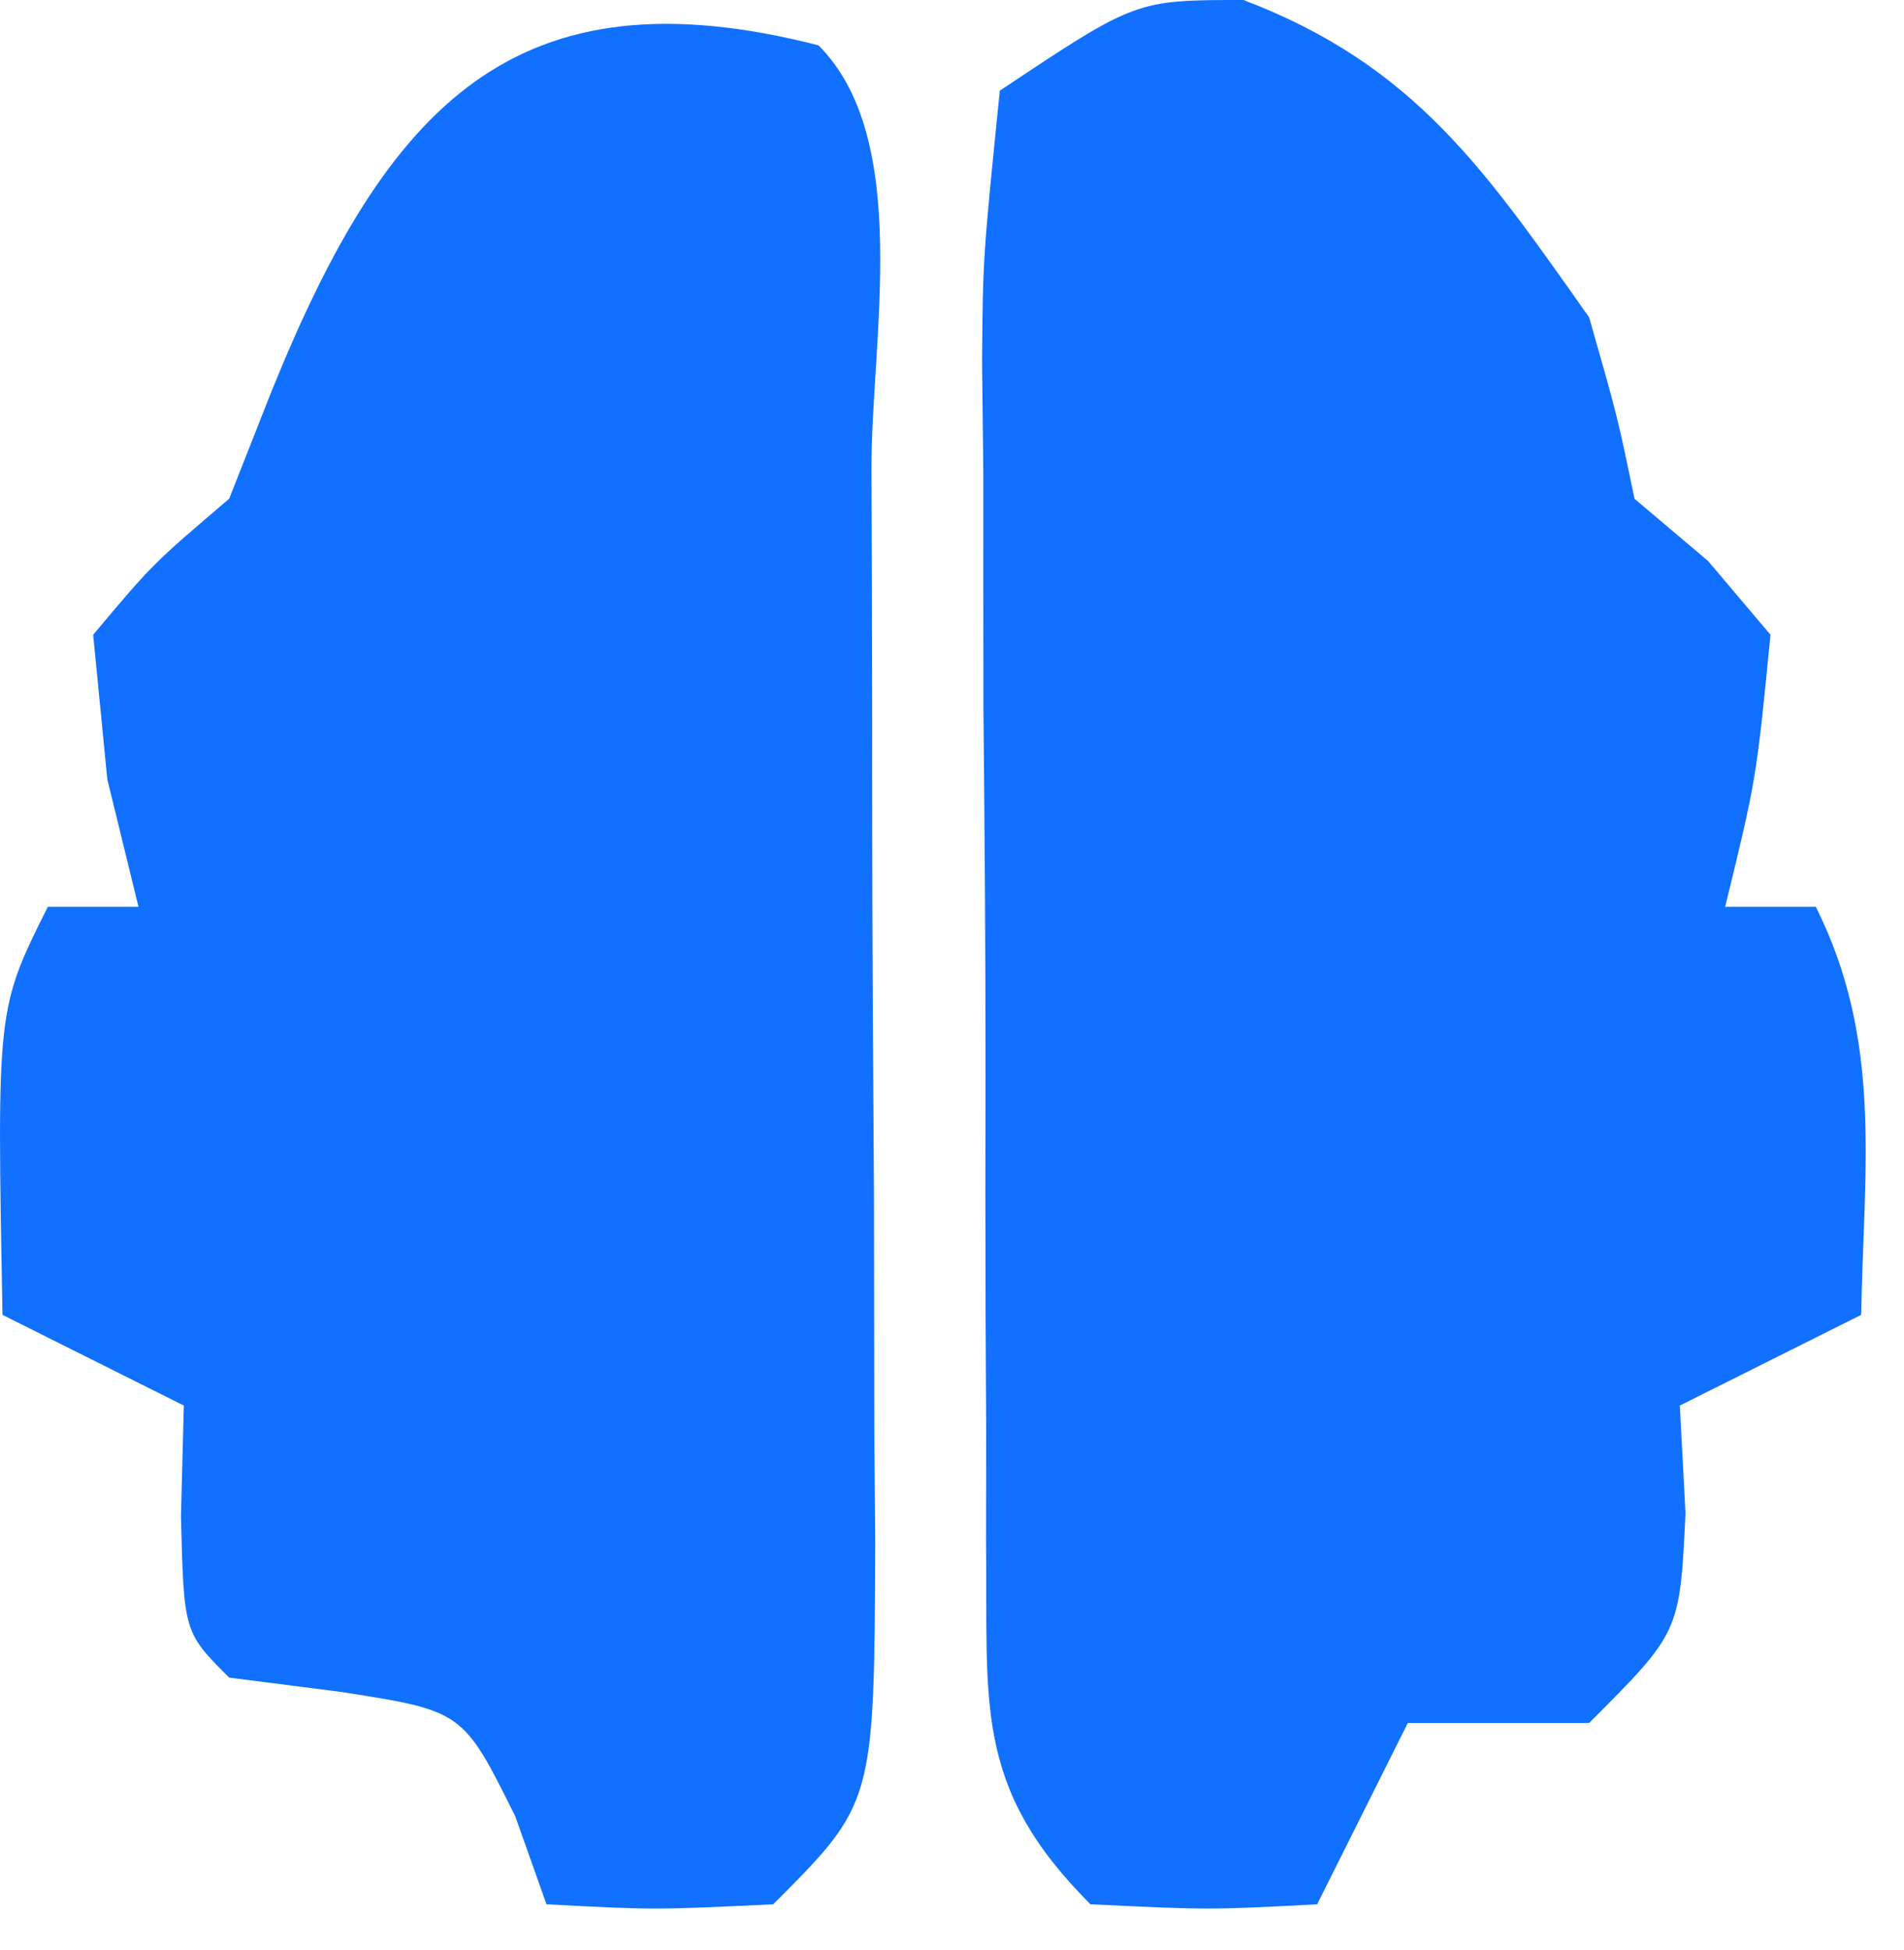 <svg width="42" height="43" viewBox="0 0 42 43" fill="none" xmlns="http://www.w3.org/2000/svg">
<path d="M27.43 0C31.205 1.438 32.756 3.744 35.055 7C35.68 9.188 35.68 9.188 36.055 11C36.591 11.454 37.127 11.908 37.68 12.375C38.133 12.911 38.587 13.447 39.055 14C38.742 17.188 38.742 17.188 38.055 20C38.715 20 39.375 20 40.055 20C41.533 22.957 41.115 25.742 41.055 29C39.075 29.99 39.075 29.99 37.055 31C37.117 32.176 37.117 32.176 37.18 33.375C37.055 36 37.055 36 35.055 38C33.735 38 32.415 38 31.055 38C30.395 39.32 29.735 40.64 29.055 42C26.68 42.125 26.68 42.125 24.055 42C21.455 39.401 21.796 37.574 21.751 34.031C21.752 33.216 21.753 32.402 21.754 31.562C21.75 30.727 21.745 29.891 21.741 29.029C21.735 27.261 21.735 25.492 21.739 23.724C21.742 21.011 21.719 18.299 21.693 15.586C21.691 13.87 21.69 12.154 21.691 10.438C21.682 9.623 21.673 8.808 21.663 7.969C21.682 5.684 21.682 5.684 22.055 2C25.055 0 25.055 0 27.43 0Z" fill="#1170FD"/>
<path d="M18.055 1C20.125 3.07 19.219 7.488 19.223 10.34C19.226 11.177 19.229 12.014 19.233 12.877C19.238 14.652 19.24 16.426 19.24 18.201C19.242 20.922 19.26 23.644 19.279 26.365C19.282 28.086 19.284 29.807 19.285 31.527C19.292 32.345 19.299 33.163 19.307 34.005C19.284 39.771 19.284 39.771 17.055 42C14.43 42.125 14.43 42.125 12.055 42C11.714 41.041 11.714 41.041 11.367 40.062C10.211 37.733 10.211 37.733 7.492 37.312C6.688 37.209 5.883 37.106 5.055 37C4.055 36 4.055 36 3.992 33.438C4.013 32.633 4.033 31.829 4.055 31C2.735 30.34 1.415 29.68 0.055 29C-0.07 22.25 -0.07 22.25 1.055 20C1.715 20 2.375 20 3.055 20C2.828 19.072 2.601 18.144 2.367 17.188C2.264 16.136 2.161 15.084 2.055 14C3.367 12.438 3.367 12.438 5.055 11C5.364 10.216 5.673 9.432 5.992 8.625C8.545 2.317 11.364 -0.716 18.055 1Z" fill="#1170FD"/>
</svg>
